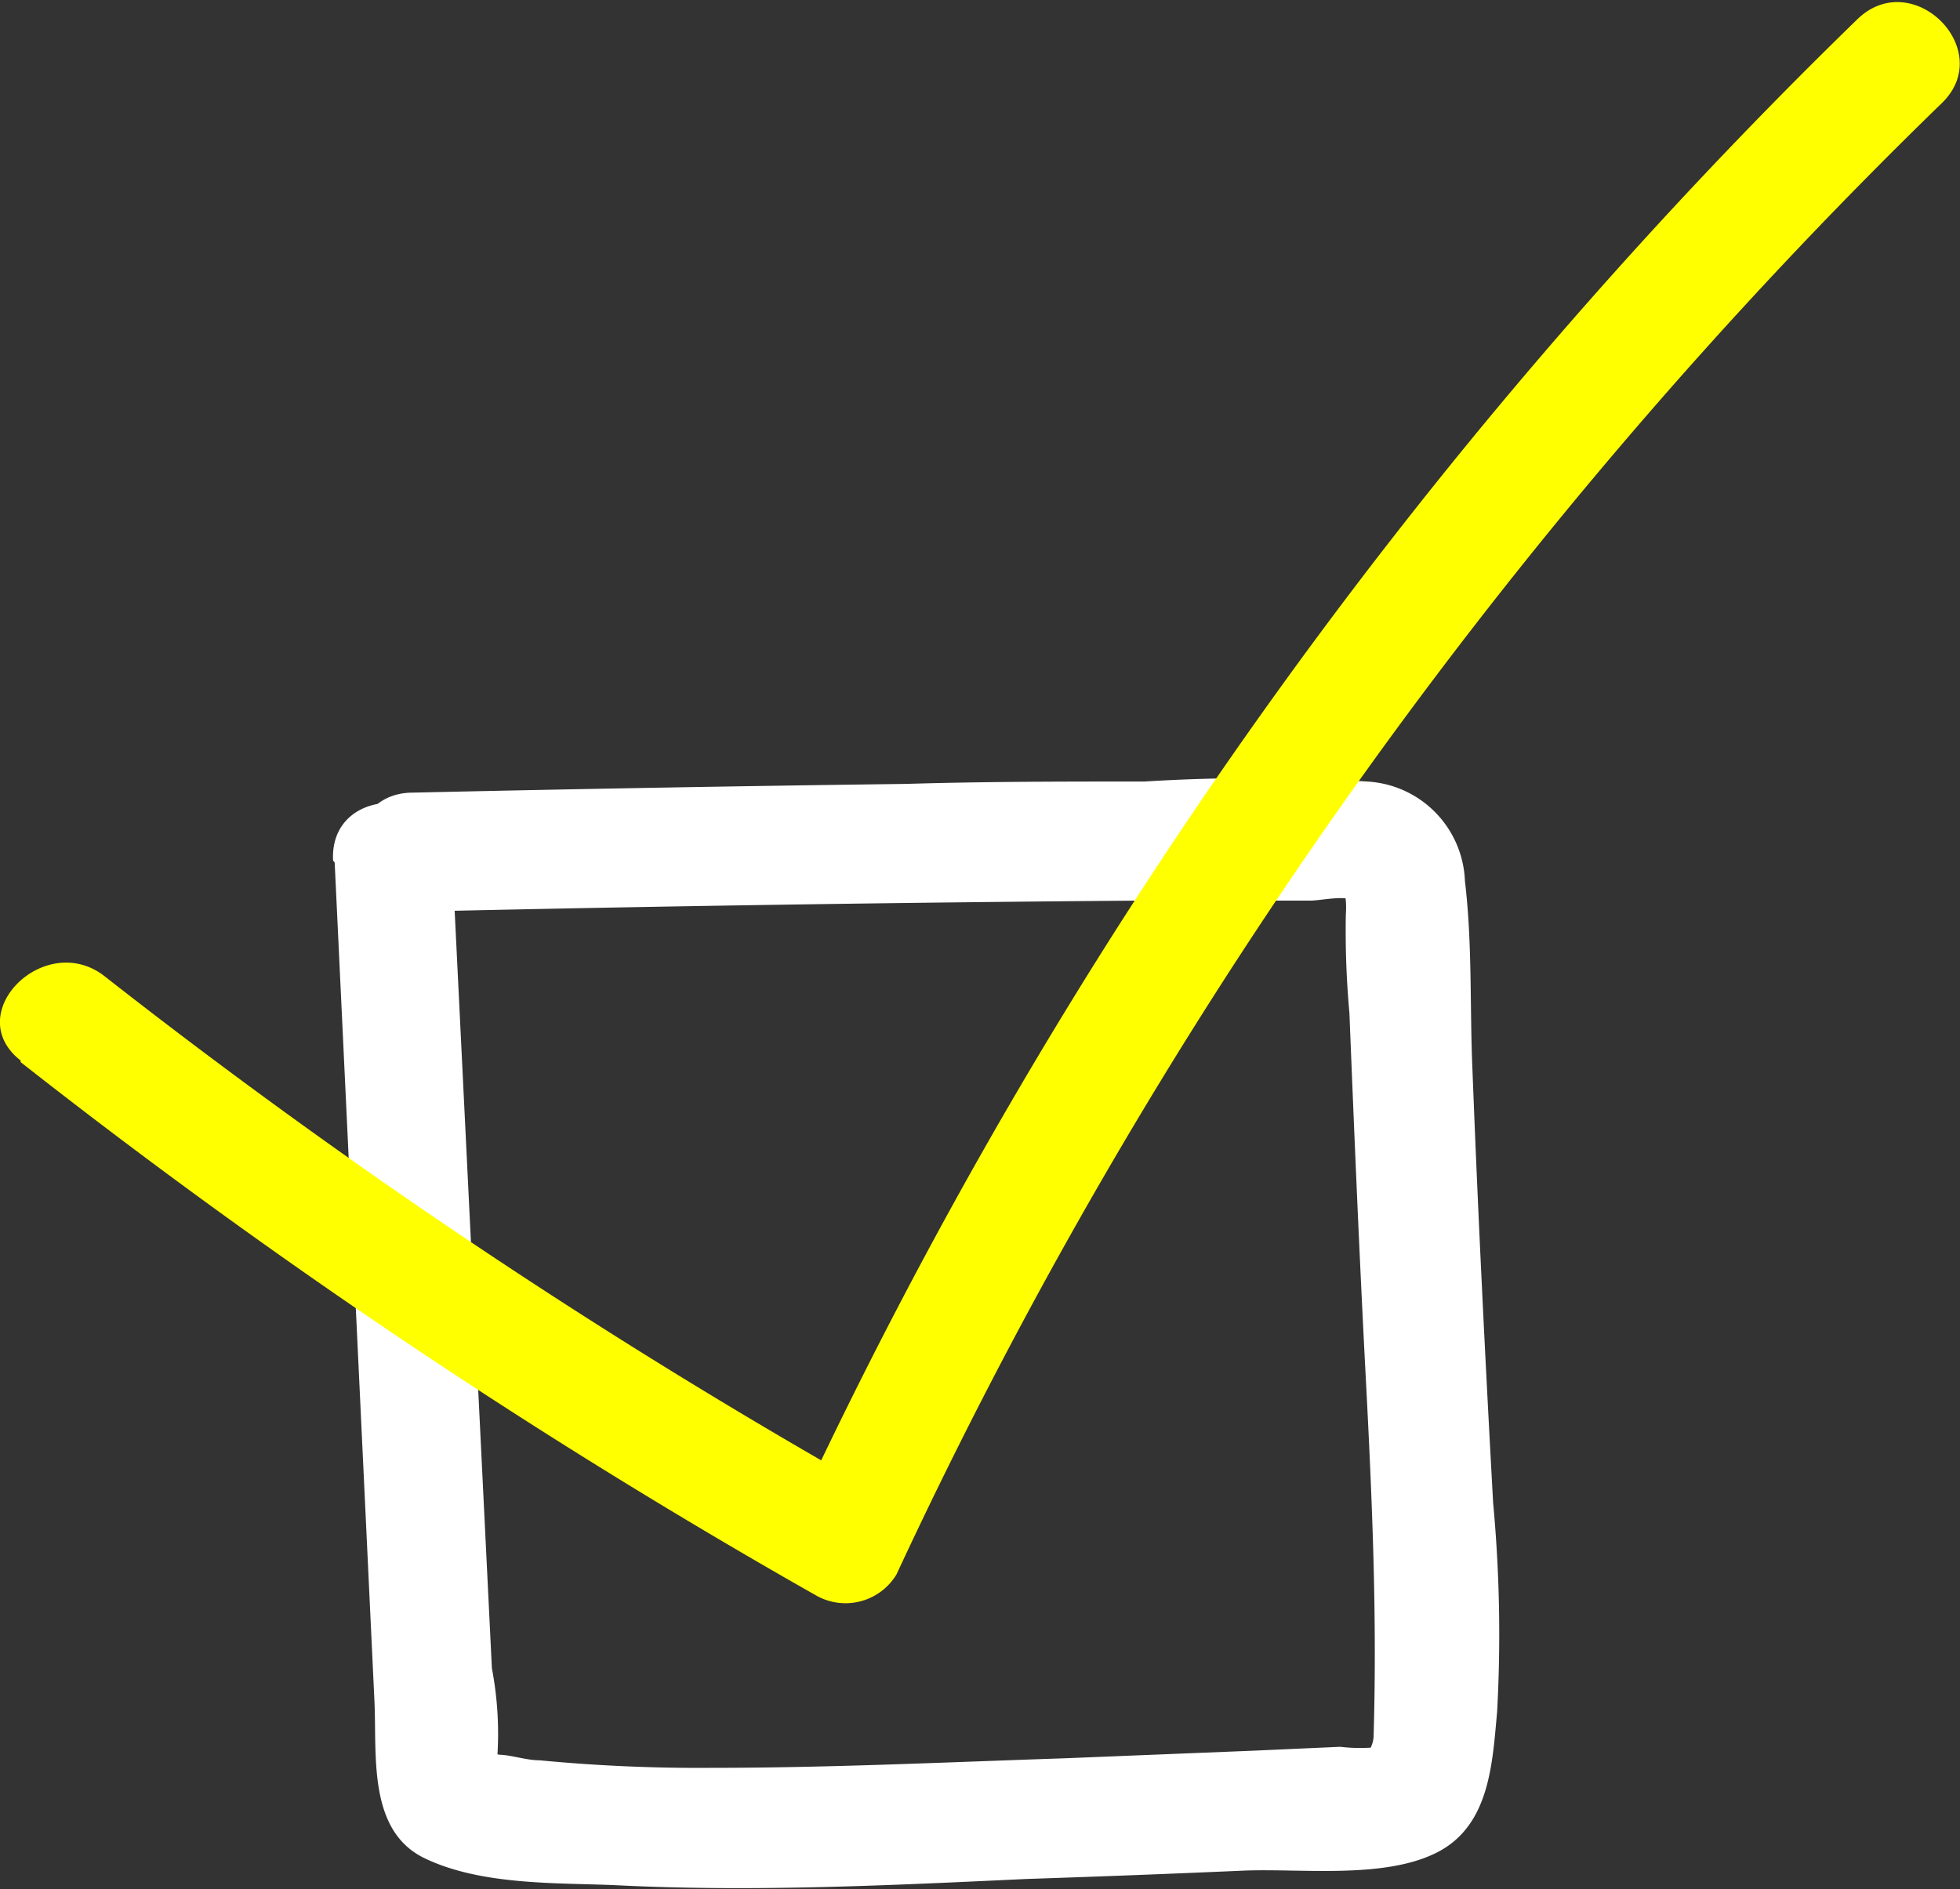 <svg id="Layer_7" data-name="Layer 7" xmlns="http://www.w3.org/2000/svg" viewBox="0 0 49.37 47.6"><rect x="0" y="0" width="49.37" height="47.6" fill="#333333" stroke="none"/><defs><style>.cls-1{fill:#fff;}.cls-2{fill:#ff0;}</style></defs><path class="cls-1" d="M33.13,40.13l1,21.09c.07,1.36-.19,3.3,1.27,4s3.41.61,4.87.68c3.42.17,6.87,0,10.29-.16q2.73-.09,5.46-.21c1.45-.06,3.55.22,4.88-.46s1.39-2.25,1.51-3.53a35.78,35.78,0,0,0-.1-5.28c-.2-3.63-.38-7.26-.52-10.89-.07-1.58,0-3.19-.19-4.77a2.61,2.61,0,0,0-2.47-2.51,45.49,45.49,0,0,0-5.6,0c-2,0-4,0-6,.06q-6.21.08-12.43.22c-1.92,0-1.93,3,0,3q9.2-.21,18.39-.28,2.12,0,4.23,0c.24,0,.86-.14,1.06,0-.31-.23-.14-.21-.18.35a22.84,22.84,0,0,0,.09,2.48c.12,3,.25,6.1.41,9.15s.29,6,.2,9.05c0,.38-.32.51.16.29a4.19,4.19,0,0,1-1,0l-2.24.1-4.72.19c-3,.1-5.91.24-8.86.24a42.08,42.08,0,0,1-4.35-.19c-.33,0-.7-.13-1-.14l-.48-.08c.33.71.46.82.4.35a8.81,8.81,0,0,0-.12-2.45l-1-20.35c-.1-1.93-3.1-1.94-3,0Z" transform="translate(-24.7 -18.4)"/><path class="cls-2" d="M25.22,45.16A160.65,160.65,0,0,0,45.28,58.61a1.5,1.5,0,0,0,2-.54A125.23,125.23,0,0,1,73.61,21c1.39-1.34-.73-3.46-2.12-2.12A127.53,127.53,0,0,0,44.74,56.56L46.8,56A154.59,154.59,0,0,1,27.34,43c-1.5-1.18-3.64.93-2.12,2.12Z" transform="translate(-24.7 -18.4)"/></svg>